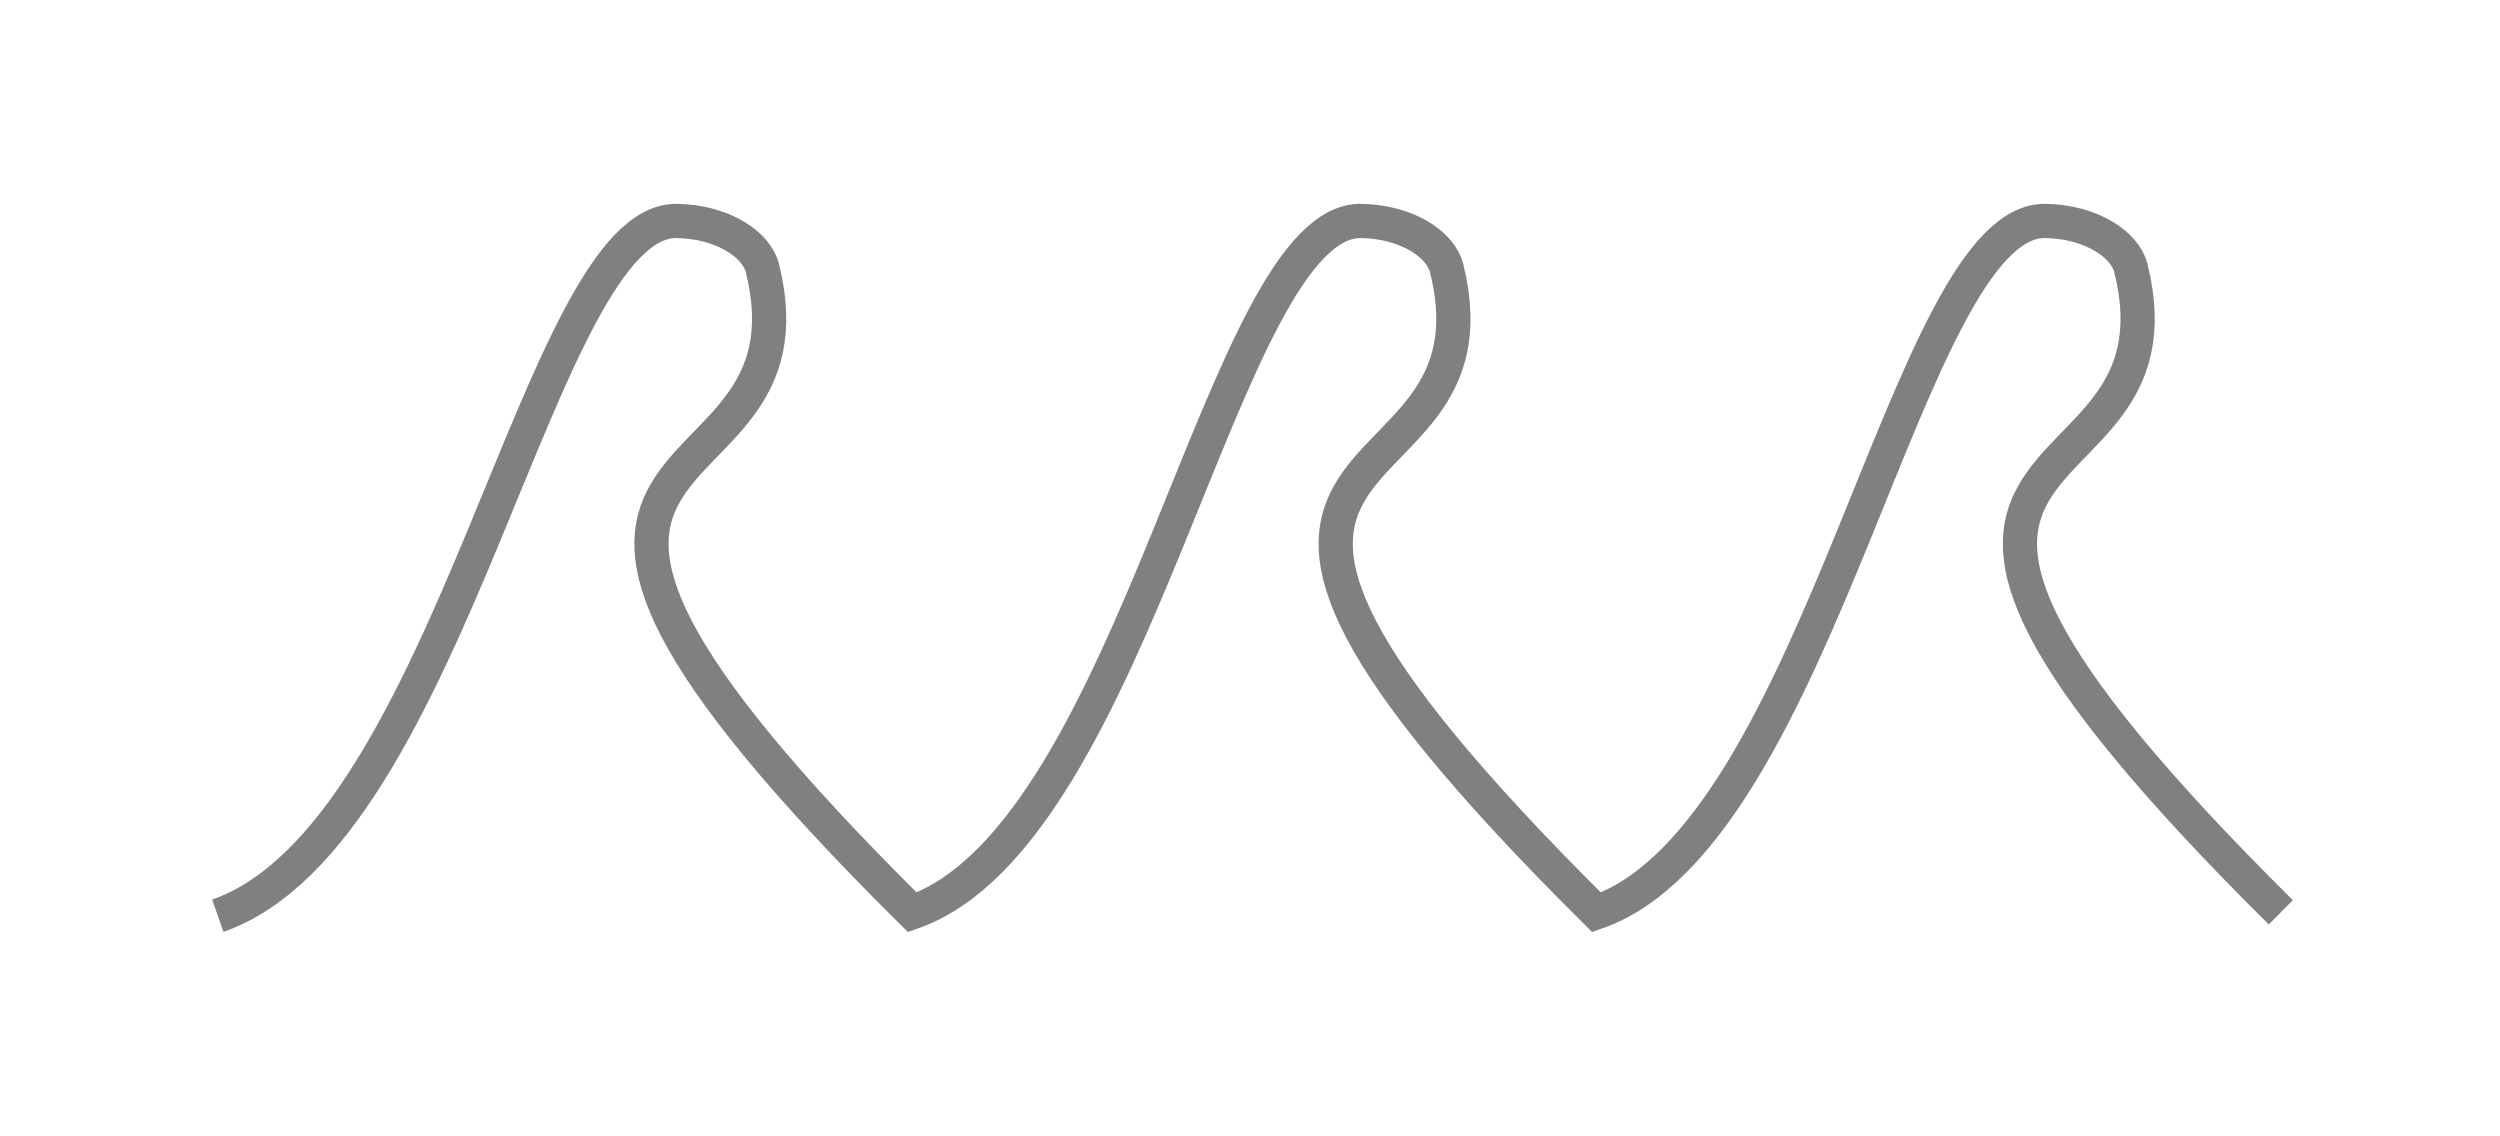 <?xml version="1.0" encoding="UTF-8" standalone="no"?>
<svg
   xmlns:dc="http://purl.org/dc/elements/1.1/"
   xmlns:cc="http://creativecommons.org/ns#"
   xmlns:rdf="http://www.w3.org/1999/02/22-rdf-syntax-ns#"
   xmlns:svg="http://www.w3.org/2000/svg"
   xmlns="http://www.w3.org/2000/svg"
   id="svg7"
   height="42.13mm"
   width="92.71mm"
   version="1.0">
  <defs
     id="defs3">
    <pattern
       y="0"
       x="0"
       height="6"
       width="6"
       patternUnits="userSpaceOnUse"
       id="EMFhbasepattern" />
  </defs>
  <path
     id="path5"
     d="  M 30.529,128.351   C 63.536,116.803 75.404,30.569 94.905,30.969   C 101.298,31.089 106.013,34.246 106.853,37.562   C 116.003,74.245 54.345,54.985 127.871,127.871   C 159.44,116.803 171.308,30.569 190.808,30.969   C 197.202,31.089 201.917,34.246 202.756,37.562   C 211.907,74.245 150.249,54.985 223.775,127.871   C 255.343,116.803 267.211,30.569 286.712,30.969   C 293.105,31.089 297.821,34.246 298.66,37.562   C 307.811,74.245 246.153,54.985 319.679,127.871  "
     style="fill:none;stroke:#808080;stroke-width:4.795px;stroke-linecap:butt;stroke-linejoin:miter;stroke-miterlimit:10;stroke-dasharray:none;stroke-opacity:1;" />
</svg>
